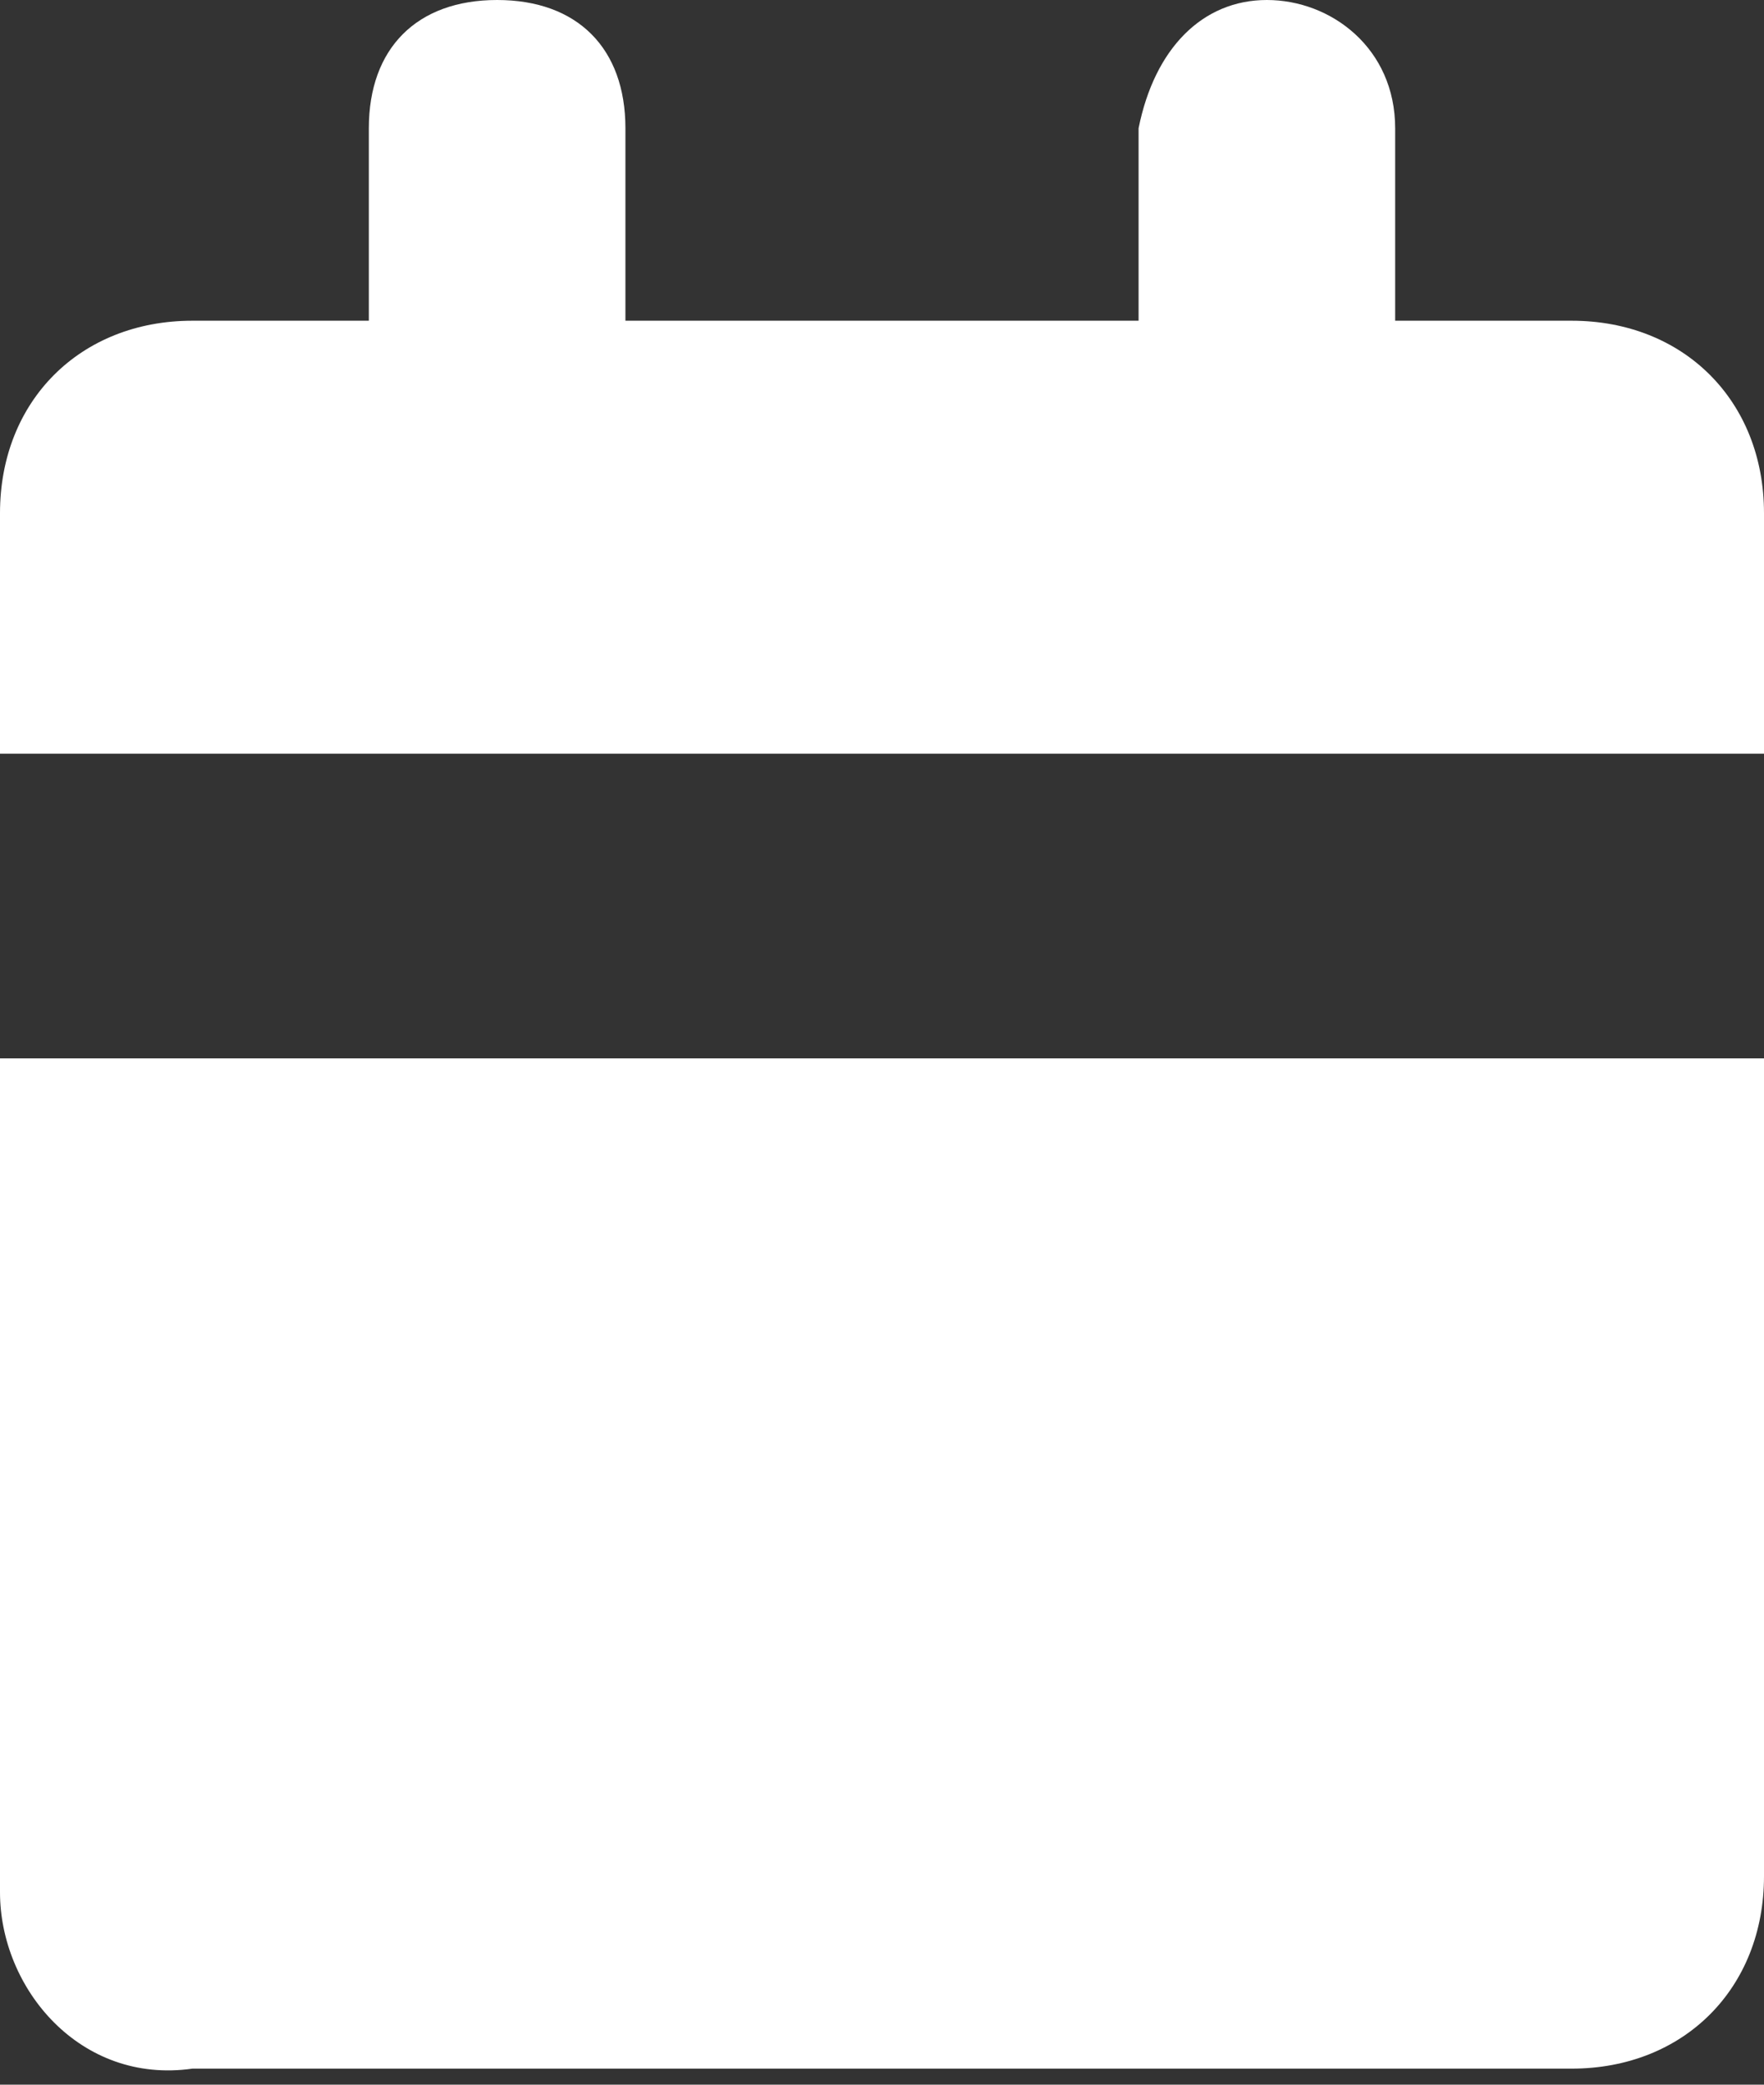 <svg width="11" height="13" viewBox="0 0 11 13" fill="none" xmlns="http://www.w3.org/2000/svg">
<rect x="0" y="0" width="11" height="13" fill="#333333" stroke="none"/>
<path d="M11 3.2V4.7H0V3.2C0 2.5 0.5 2 1.2 2H9.8C10.5 2 11 2.5 11 3.2Z" fill="white"/>
<path d="M0 6.6H11V11.7C11 12.4 10.5 12.9 9.8 12.9H1.2C0.5 13 0 12.4 0 11.8V6.6Z" fill="white"/>
<path d="M7.9 3.9C7.5 3.9 7.1 3.6 7.1 3.1V0.8C7.2 0.3 7.5 0 7.9 0C8.3 0 8.7 0.3 8.7 0.8V3.2C8.7 3.6 8.4 3.9 7.9 3.9Z" fill="white"/>
<path d="M3.1 3.9C2.7 3.9 2.3 3.6 2.3 3.1V0.8C2.3 0.3 2.6 0 3.1 0C3.6 0 3.9 0.3 3.9 0.8V3.2C3.8 3.6 3.5 3.9 3.1 3.9Z" fill="white"/>
</svg>
